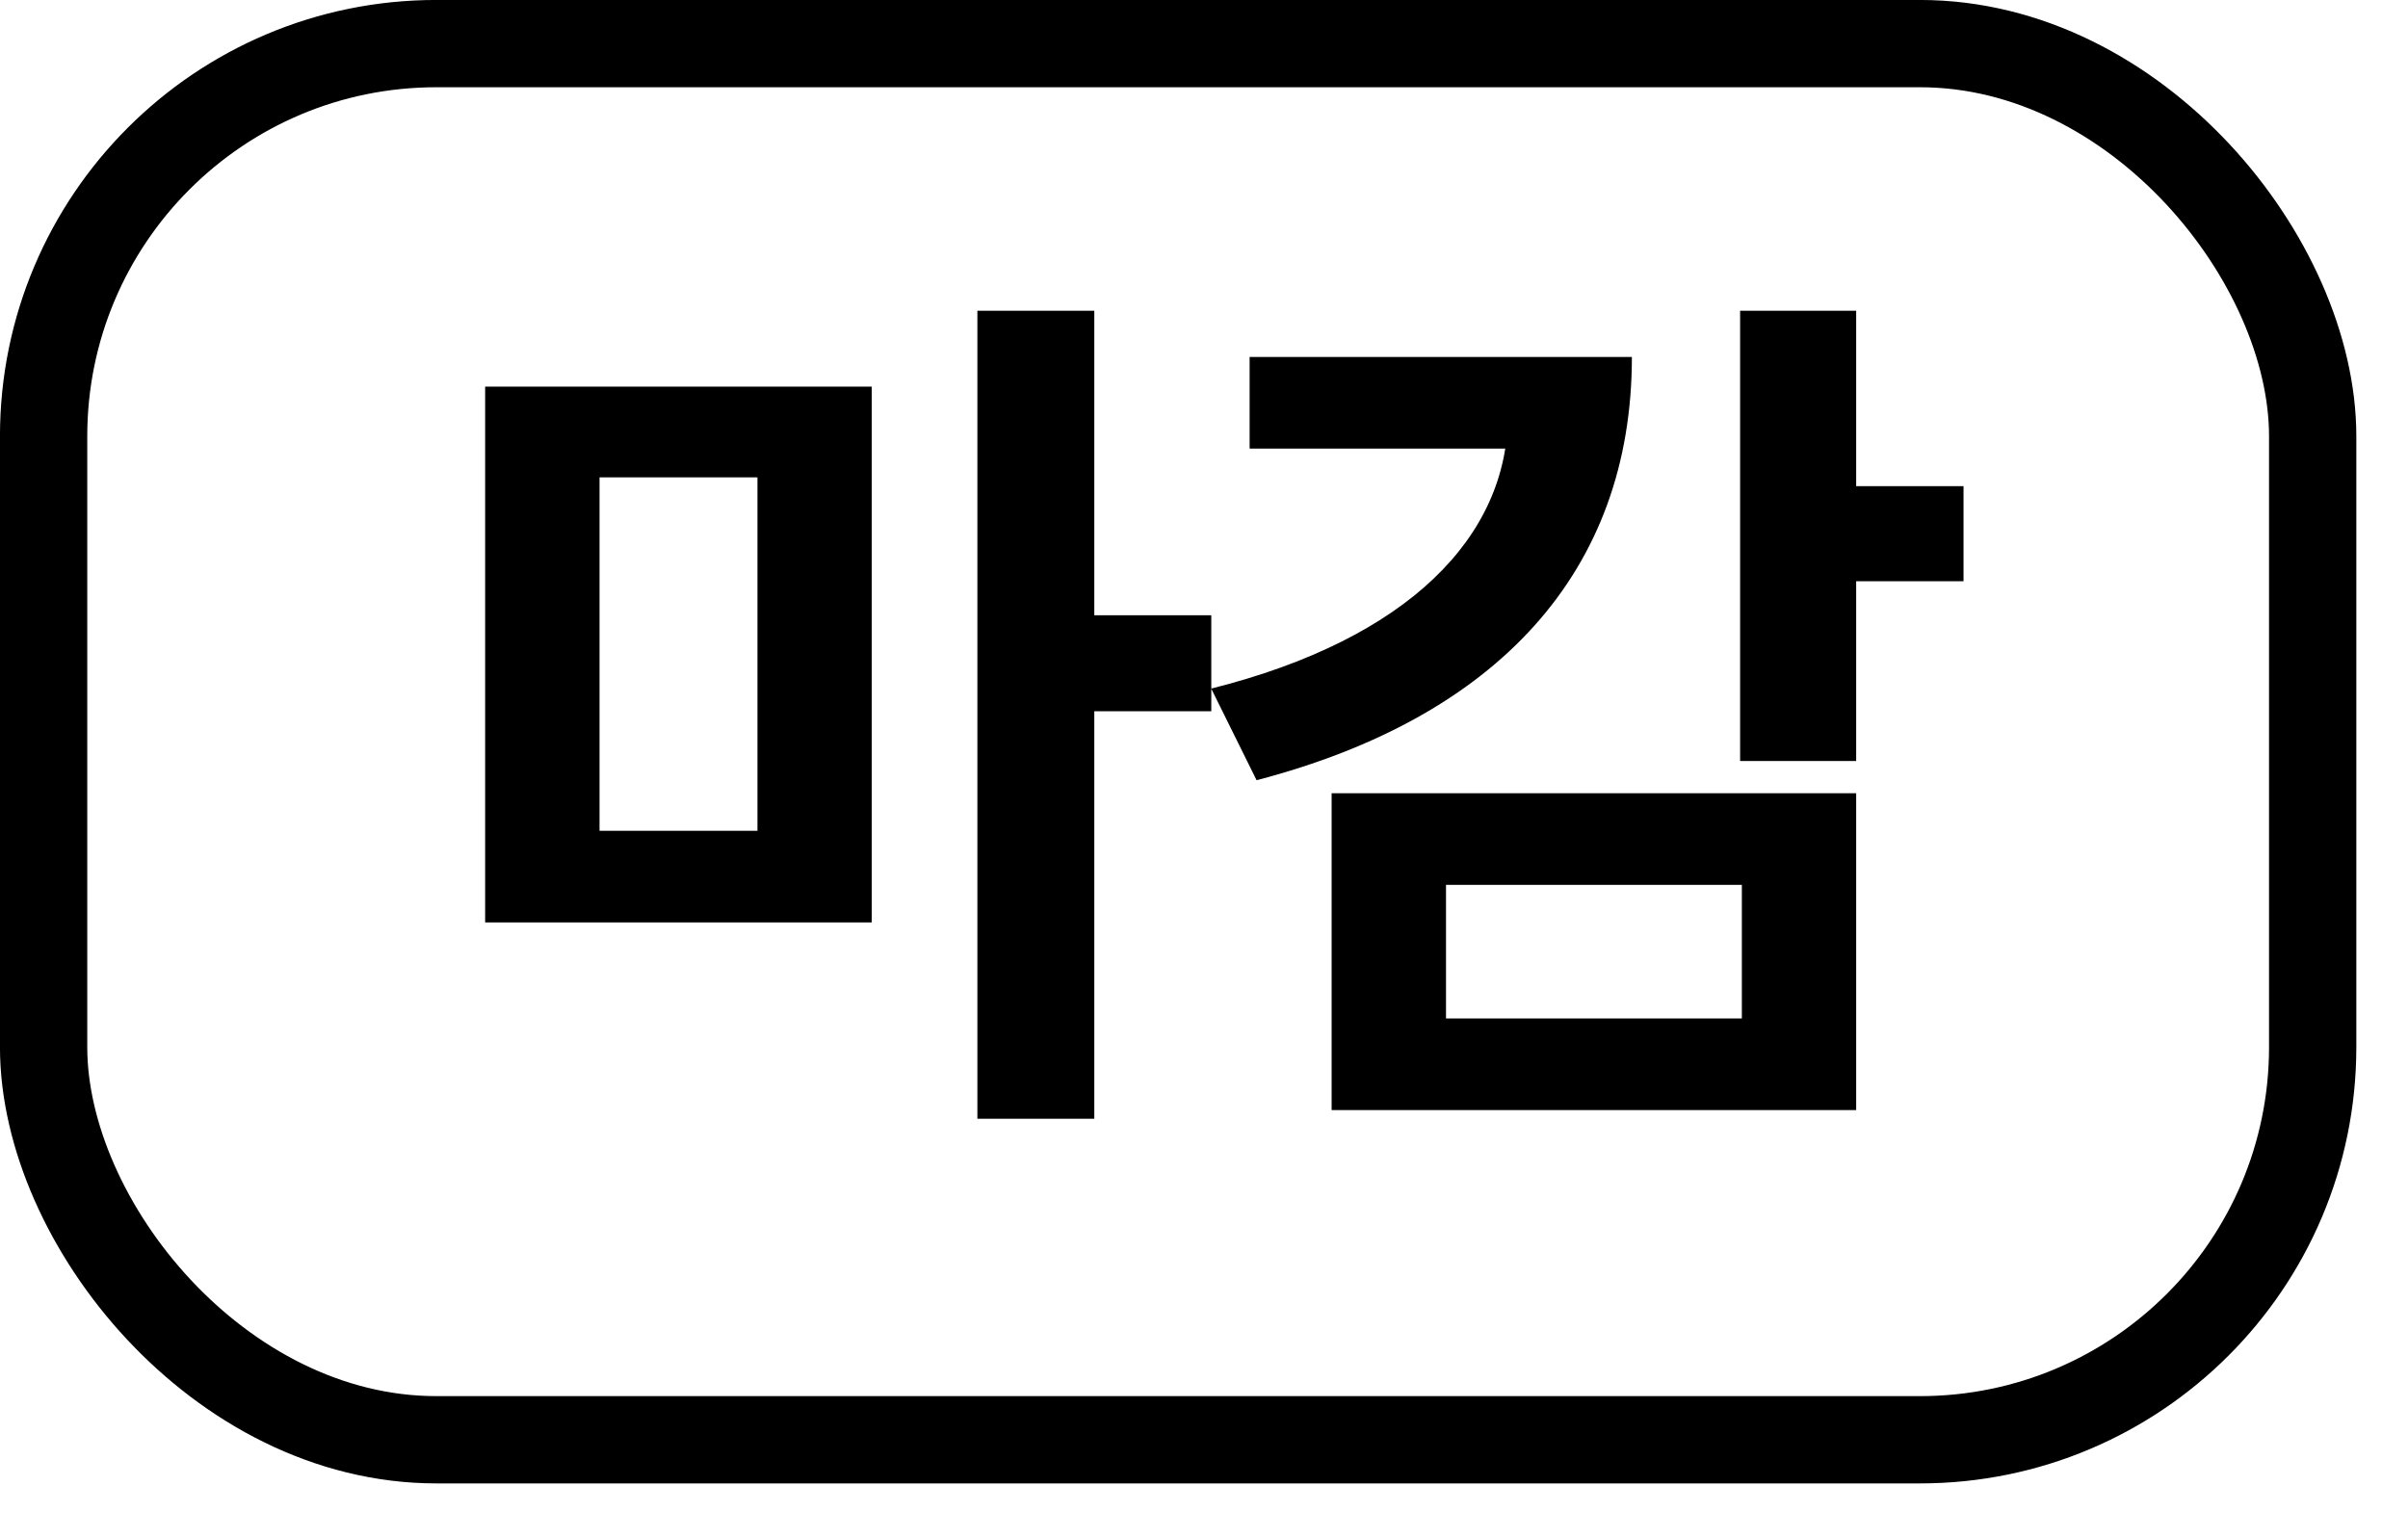 <svg width="36" height="23" viewBox="0 0 36 23" fill="none" xmlns="http://www.w3.org/2000/svg">
<rect x="0.652" y="0.652" width="33.923" height="20.876" rx="5.871" stroke="black" stroke-width="1.305"/>
<path d="M7.253 5.781H13.033V13.792H7.253V5.781ZM11.324 7.138H8.963V12.422H11.324V7.138ZM14.612 4.646H16.36V16.728H14.612V4.646ZM15.969 9.2H18.109V10.635H15.969V9.2ZM26.015 4.646H27.75V11.379H26.015V4.646ZM27.267 7.269H29.355V8.691H27.267V7.269ZM22.544 5.338H24.397C24.397 8.547 22.387 10.726 18.786 11.666L18.108 10.296C21.07 9.552 22.544 8.012 22.544 6.199V5.338ZM18.682 5.338H23.588V6.708H18.682V5.338ZM19.908 11.861H27.75V16.598H19.908V11.861ZM26.041 13.231H21.618V15.228H26.041V13.231Z" fill="black"/>
</svg>
